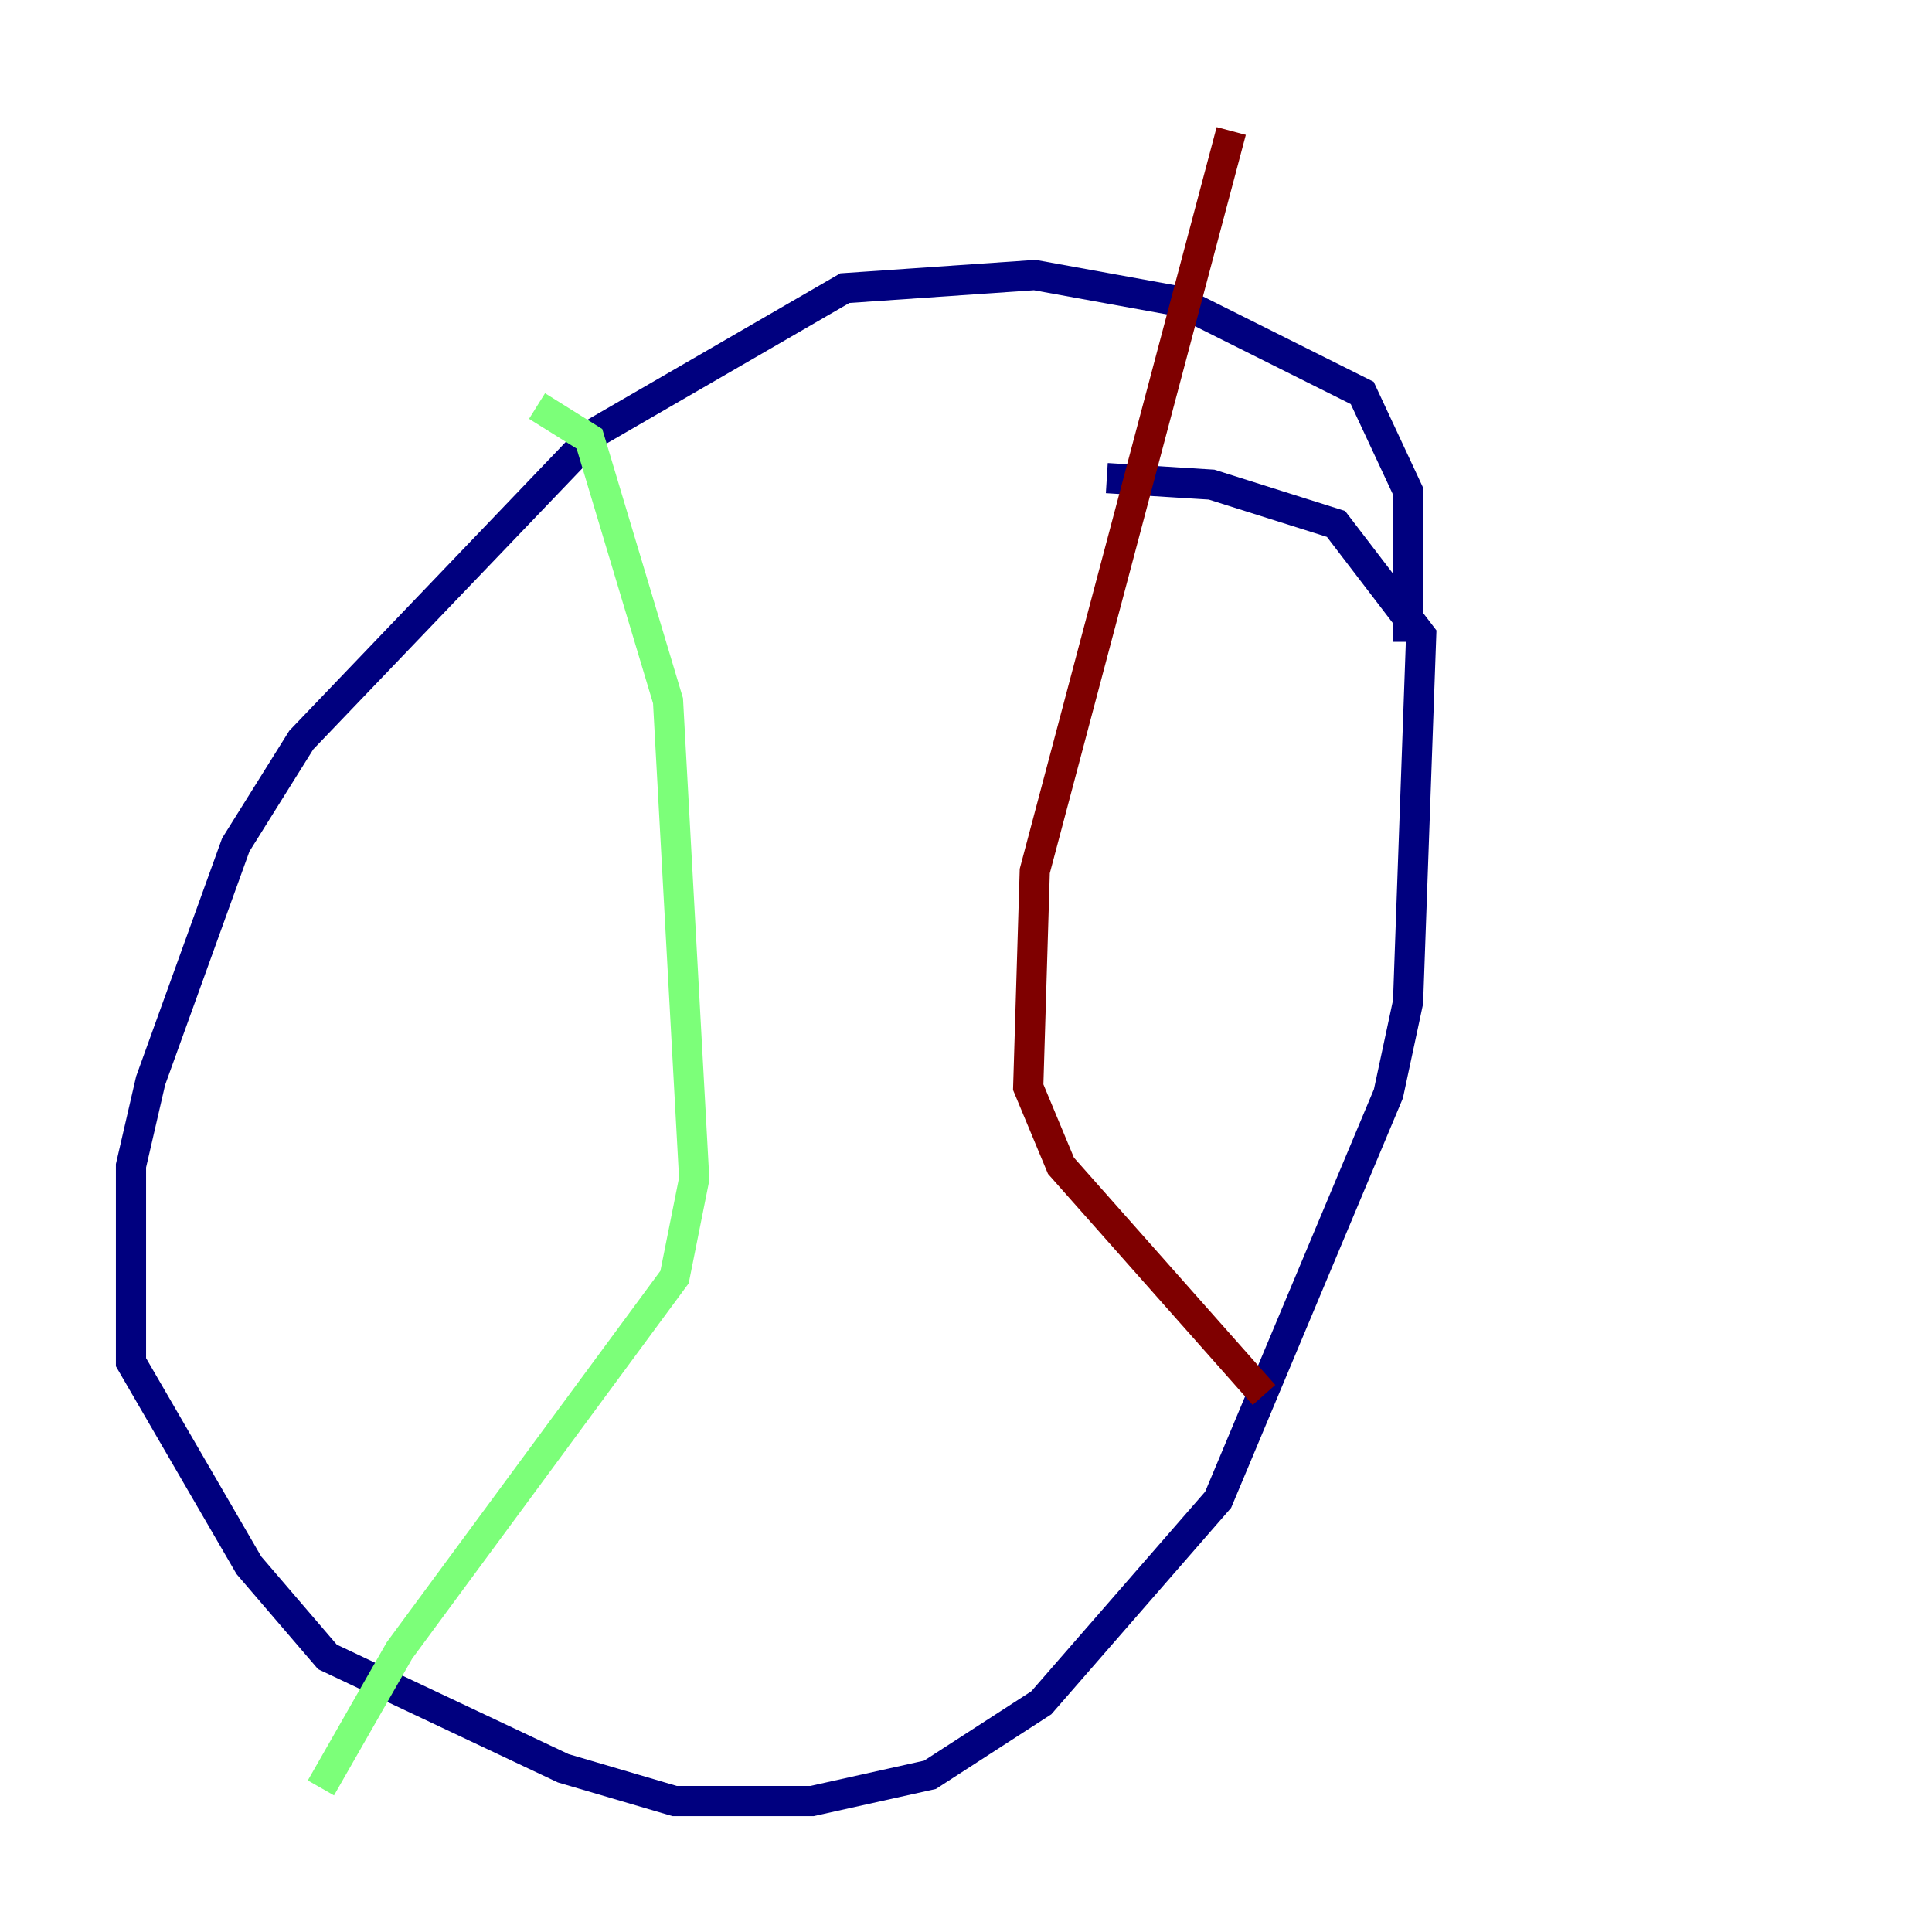 <?xml version="1.0" encoding="utf-8" ?>
<svg baseProfile="tiny" height="128" version="1.2" viewBox="0,0,128,128" width="128" xmlns="http://www.w3.org/2000/svg" xmlns:ev="http://www.w3.org/2001/xml-events" xmlns:xlink="http://www.w3.org/1999/xlink"><defs /><polyline fill="none" points="93.288,42.522 93.288,32.542 90.251,26.034 78.102,19.959 68.556,18.224 55.973,19.091 39.485,28.637 19.959,49.031 15.62,55.973 9.98,71.593 8.678,77.234 8.678,90.251 16.488,103.702 21.695,109.776 37.315,117.153 44.691,119.322 53.803,119.322 61.614,117.586 68.99,112.814 80.705,99.363 91.986,72.461 93.288,66.386 94.156,42.088 88.515,34.712 80.271,32.108 73.329,31.675" stroke="#00007f" stroke-width="2" /><polyline fill="none" points="35.58,26.902 39.051,29.071 44.258,46.427 45.993,78.102 44.691,84.61 26.468,109.342 21.261,118.454" stroke="#7cff79" stroke-width="2" /><polyline fill="none" points="81.573,8.678 68.556,57.709 68.122,72.027 70.291,77.234 83.742,92.42" stroke="#7f0000" stroke-width="2" /></svg>